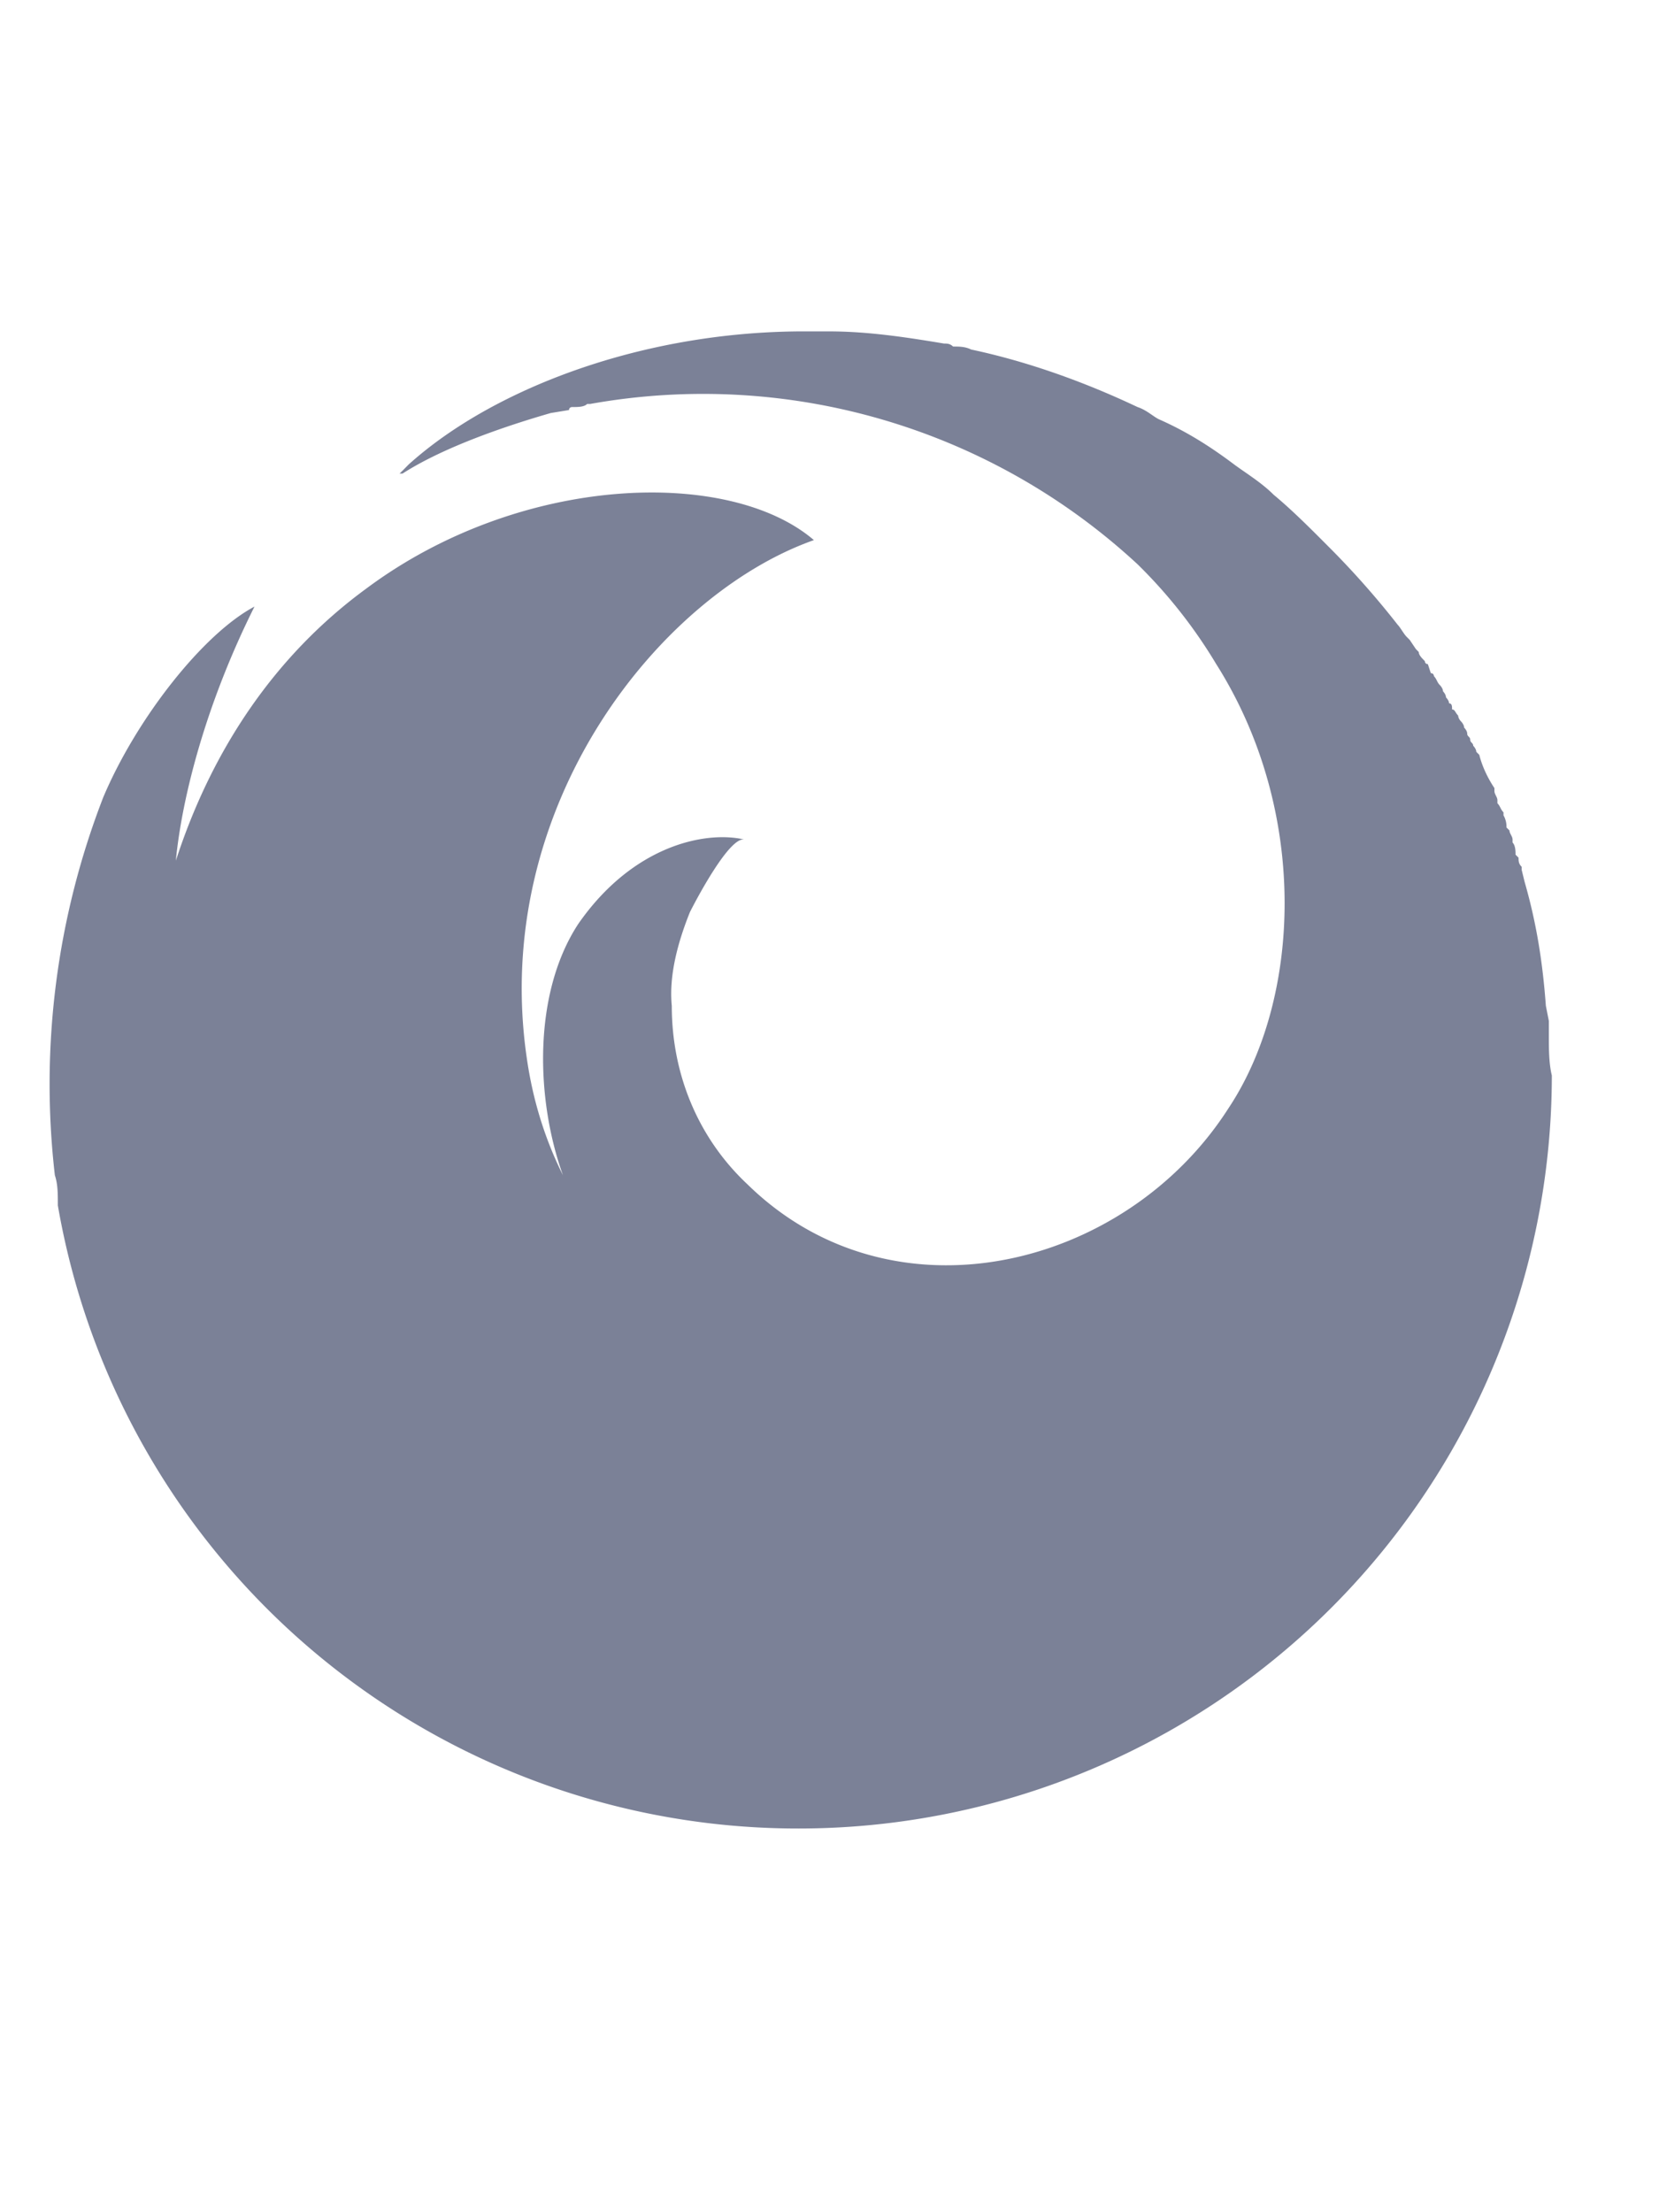 <svg width="15" height="20" viewBox="0 0 15 20" fill="none" xmlns="http://www.w3.org/2000/svg">
    <path d="M14.004 9.367c0 .11 0 .246.027.356a6.81 6.81 0 0 1-6.808 6.808 6.791 6.791 0 0 1-6.7-5.633c0-.109 0-.191-.027-.273a7.174 7.174 0 0 1 .438-3.418c.3-.71.902-1.477 1.367-1.723-.438.875-.656 1.723-.711 2.297.328-1.011.902-1.86 1.722-2.46 1.395-1.04 3.282-1.094 4.047-.438-1.394.492-2.925 2.406-2.597 4.676.054.382.164.738.328 1.066-.246-.684-.274-1.64.137-2.27.492-.71 1.148-.847 1.503-.765-.136-.027-.437.547-.492.656-.11.274-.191.574-.164.848 0 .629.246 1.203.684 1.613 1.312 1.285 3.418.766 4.347-.684.657-.984.739-2.68-.109-4.02a4.495 4.495 0 0 0-.71-.901 5.78 5.78 0 0 0-4.95-1.45h-.027c-.028.028-.082.028-.137.028 0 0-.027 0-.027.027l-.165.027c-.382.11-.957.301-1.34.547h-.027.028-.028l.028-.027.054-.055c.547-.492 1.368-.875 2.27-1.066a6.33 6.33 0 0 1 1.258-.137h.273c.356 0 .711.055 1.04.11.027 0 .054 0 .081.027.055 0 .11 0 .164.027.52.11 1.04.3 1.504.52.082.027.137.082.192.11.246.108.464.245.683.41.11.081.246.163.356.273.164.136.328.3.492.465.219.218.437.464.629.71.027.028.054.082.082.11l.027.027.055.082.027.028c0 .027.027.054.055.082 0 0 0 .027.027.027l.027.082c.028 0 .028.027.028.027.027.028.027.055.055.082 0 0 .027.028.027.055 0 0 .027.027.027.055 0 0 .028.027.028.054.027 0 .027.028.027.055.027 0 .027.027.055.055 0 0 0 .027.027.054 0 0 .027.028.027.055 0 0 .028.027.028.055 0 .027.027.027.027.054 0 .028.027.028.027.055 0 0 .028.028.028.055l.027.027c.027.11.082.219.137.301v.027c0 .028.027.055.027.082v.028c.027.027.027.054.055.082v.027a.207.207 0 0 1 .027.11l.027.027c0 .027.028.054.028.082v.027c.027.028.027.082.027.11l.027.027c0 .027 0 .055.028.082v.027l.027.11c.11.382.164.738.192 1.12l.027.137v.137z" fill="#7B8197"/>
</svg>
